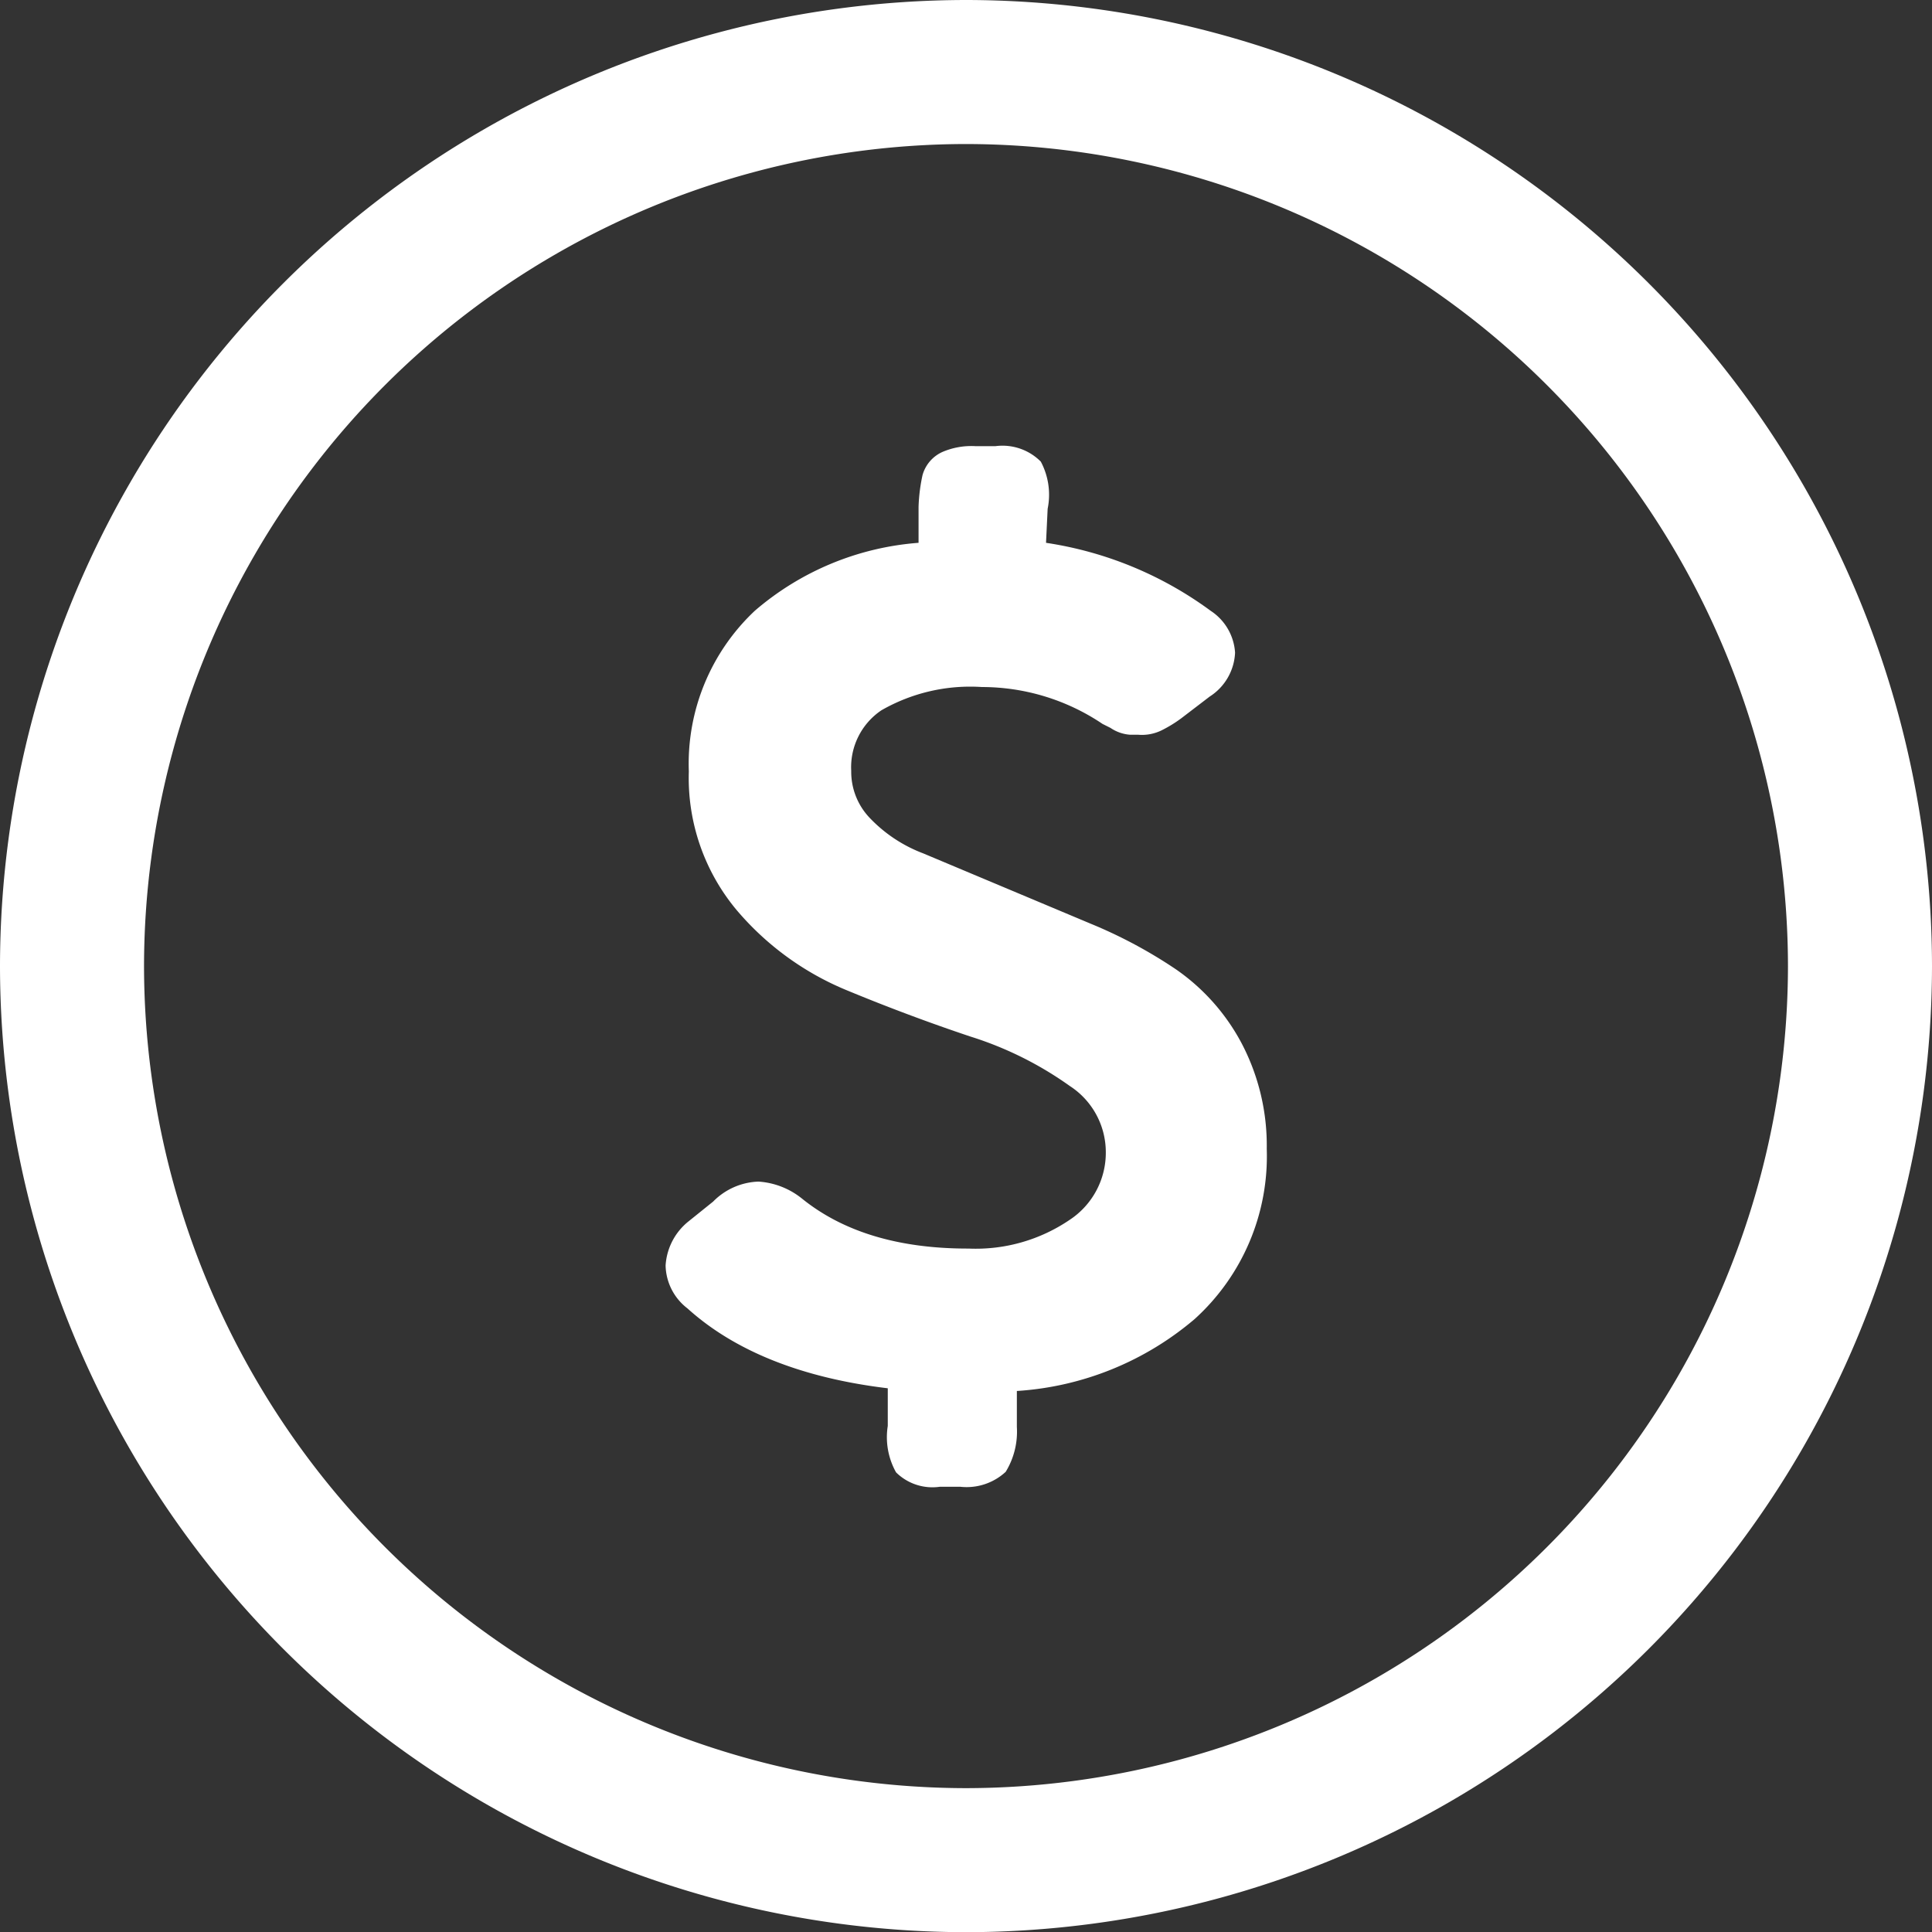 <svg id="Capa_1" data-name="Capa 1" xmlns="http://www.w3.org/2000/svg" viewBox="0 0 107.31 107.32"><rect x="0" y="0" width="107.31" height="107.32" fill="#333333" stroke="none"/><defs><style>.cls-1{fill:#fff;}</style></defs><title>06 Ingreso</title><path class="cls-1" d="M-144.3,632.8a53.72,53.72,0,0,0-53.65,53.66,53.72,53.72,0,0,0,53.65,53.66,53.72,53.72,0,0,0,53.66-53.66A53.72,53.72,0,0,0-144.3,632.8Zm0,99.32a45.71,45.71,0,0,1-45.65-45.66A45.71,45.71,0,0,1-144.3,640.8a45.71,45.71,0,0,1,45.66,45.66A45.71,45.71,0,0,1-144.3,732.12Z" transform="translate(197.95 -632.8)"/><path class="cls-1" d="M-127.59,696.61a12.2,12.2,0,0,1-4,9.45,16.88,16.88,0,0,1-9.88,4l0,2a4.27,4.27,0,0,1-.62,2.49,3.19,3.19,0,0,1-2.52.83h-1.14a2.87,2.87,0,0,1-2.43-.8,4,4,0,0,1-.46-2.58l0-2.09c-4.75-.57-8.5-2.06-11.13-4.44a3.08,3.08,0,0,1-1.21-2.38,3.4,3.4,0,0,1,1.26-2.44l1.38-1.11a3.7,3.7,0,0,1,2.52-1.11,4.29,4.29,0,0,1,2.41.94q3.45,2.79,9.26,2.78a9.28,9.28,0,0,0,5.62-1.6,4.46,4.46,0,0,0,2-3.76,4.38,4.38,0,0,0-2-3.67,19.57,19.57,0,0,0-5.53-2.75c-2.27-.76-4.57-1.62-6.84-2.56a16,16,0,0,1-6.15-4.48,11.44,11.44,0,0,1-2.64-7.68,11.65,11.65,0,0,1,3.67-8.93,15.74,15.74,0,0,1,9.09-3.77l0-2a9.62,9.62,0,0,1,.22-1.76,2,2,0,0,1,1.09-1.28,4.07,4.07,0,0,1,1.83-.33h1.14a3,3,0,0,1,2.51.86,3.91,3.91,0,0,1,.38,2.62l-.09,1.89a20.55,20.55,0,0,1,9.15,3.78,3,3,0,0,1,1.35,2.32,3.05,3.05,0,0,1-1.41,2.44l-1.57,1.2a7.25,7.25,0,0,1-1.11.68,2.48,2.48,0,0,1-1.29.24l-.45,0a2.21,2.21,0,0,1-1.09-.38l-.44-.22a12,12,0,0,0-6.7-2.05,9.91,9.91,0,0,0-5.58,1.29,3.81,3.81,0,0,0-1.68,3.37,3.71,3.71,0,0,0,1,2.58,8,8,0,0,0,3,2l9.31,3.91a26.39,26.39,0,0,1,4.74,2.54,11.6,11.6,0,0,1,3.64,4.11A12.22,12.22,0,0,1-127.59,696.61Z" transform="translate(197.95 -632.8)"/></svg>